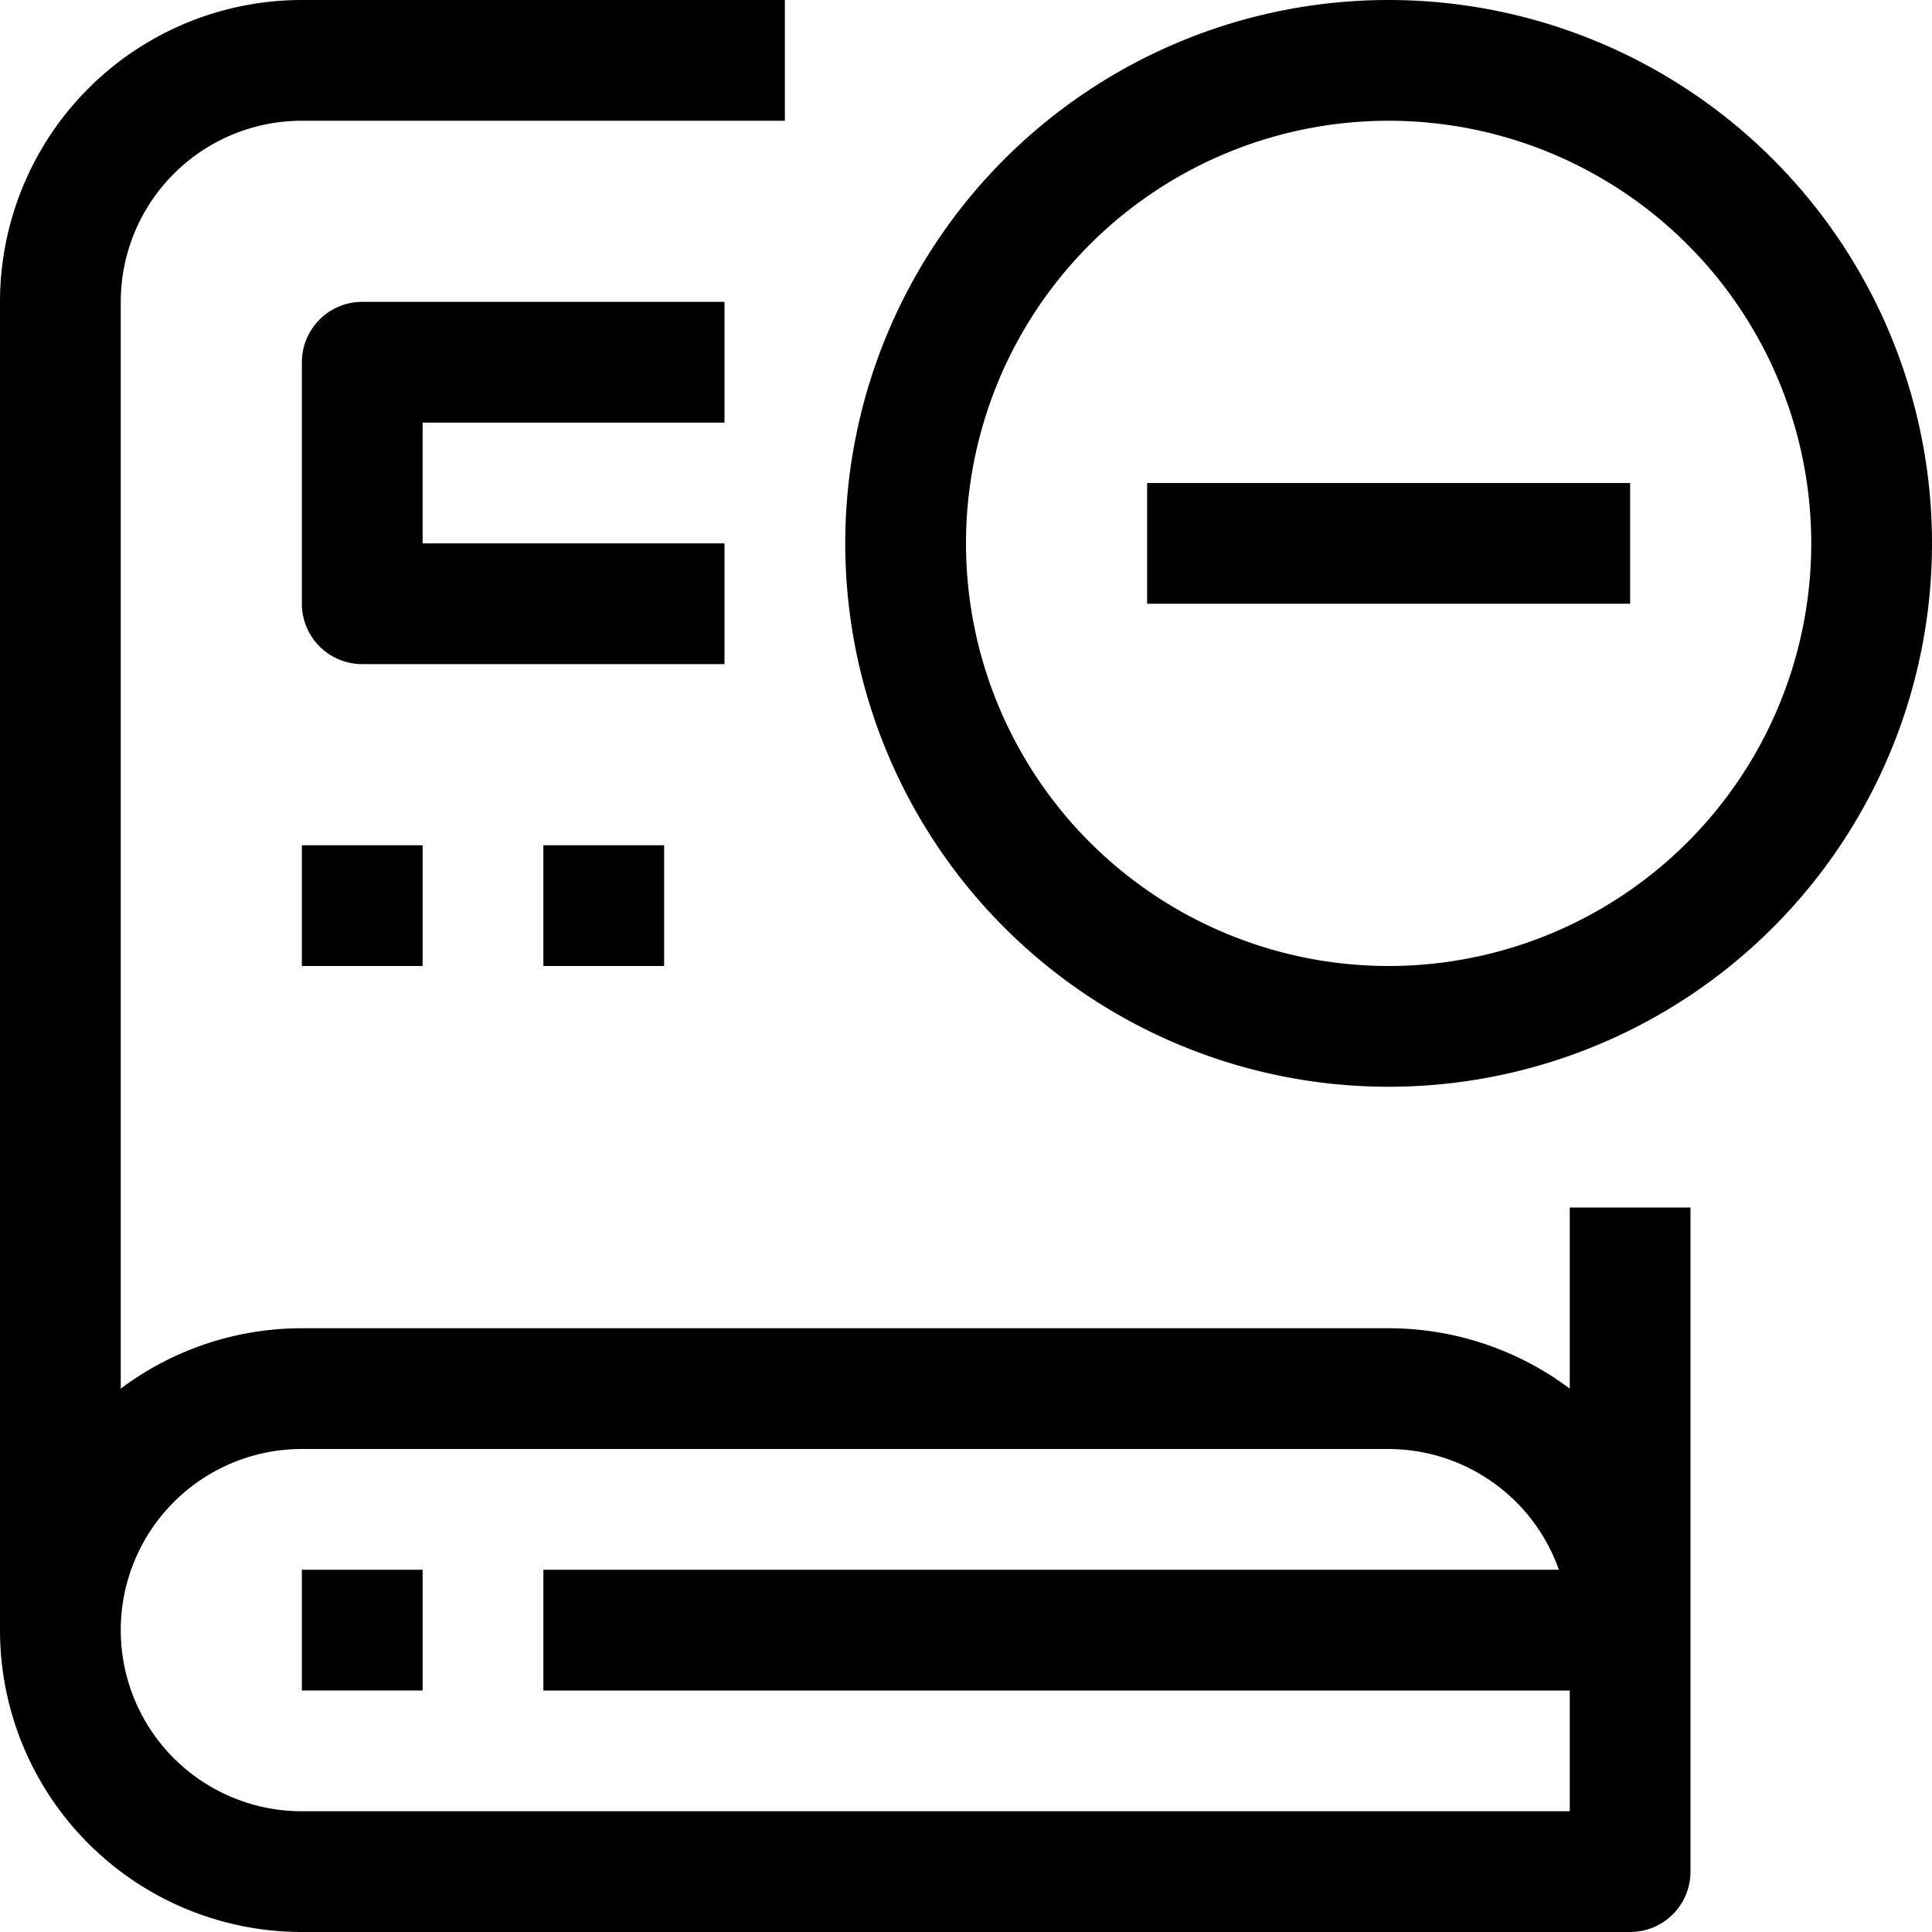 <svg xmlns="http://www.w3.org/2000/svg" viewBox="0 0 32 32"><title>4-Book</title><g id="_4-Book" data-name="4-Book"><path d="M26,23a5,5,0,0,0-3-1H5a5,5,0,0,0-3,1V5A3,3,0,0,1,5,2h8V0H5A5,5,0,0,0,0,5V27a5,5,0,0,0,5,5H27a1,1,0,0,0,1-1V20H26ZM5,30a3,3,0,0,1,0-6H23a3,3,0,0,1,2.82,2H9v2H26v2Z"/><rect x="5" y="26" width="2" height="2"/><path d="M12,7V5H6A1,1,0,0,0,5,6v4a1,1,0,0,0,1,1h6V9H7V7Z"/><rect x="5" y="14" width="2" height="2"/><rect x="9" y="14" width="2" height="2"/><path d="M23,0a9,9,0,1,0,9,9A9,9,0,0,0,23,0Zm0,16a7,7,0,1,1,7-7A7,7,0,0,1,23,16Z"/><rect x="19" y="8" width="8" height="2"/></g></svg>